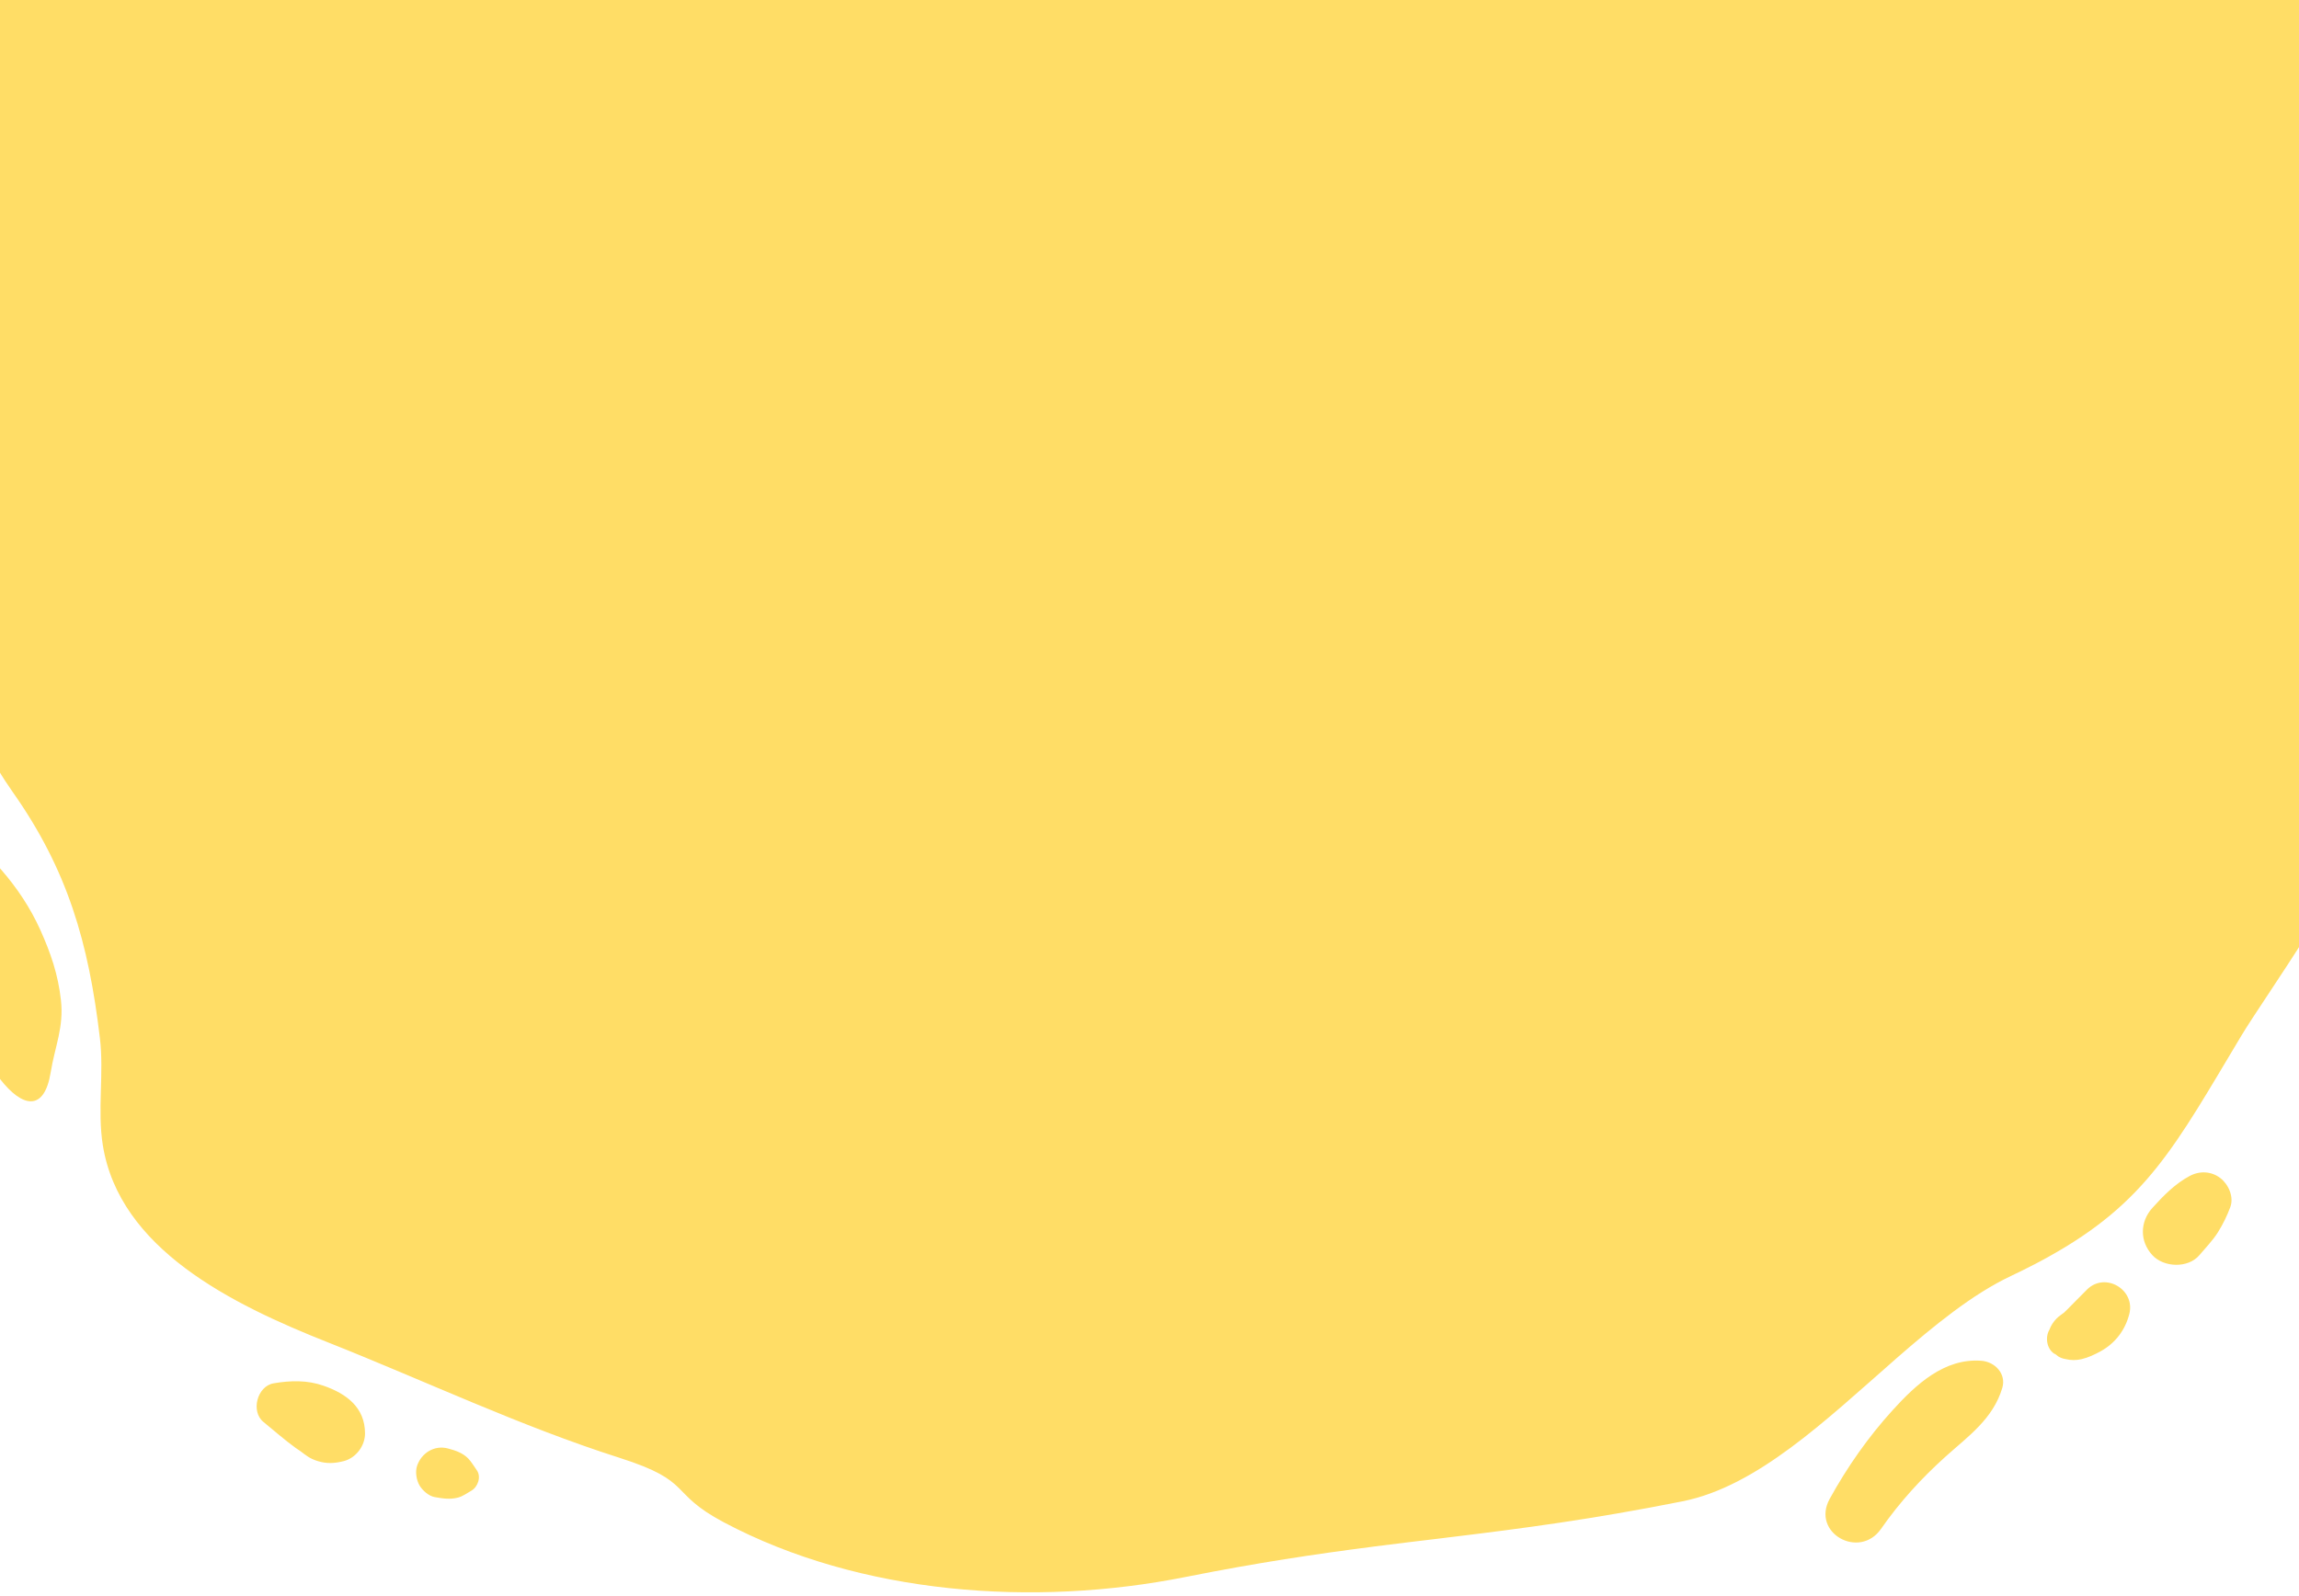<svg width="360" height="250" viewBox="0 0 360 250" fill="none" xmlns="http://www.w3.org/2000/svg">
<path d="M113.34 238.44C134.7 249.78 161.95 251.74 185.67 247C196.92 244.76 206.13 243.4 214.76 242.29L215.27 242.22C218.88 241.76 222.39 241.34 225.91 240.92L226.76 240.81L227.61 240.71C238.29 239.41 249.24 237.99 263.48 235.15C275.14 232.82 285.88 222.46 296.51 213.16L296.9 212.81C302.89 207.59 308.83 202.73 314.89 199.86C316.15 199.26 317.36 198.67 318.5 198.07H318.52L318.54 198.06L318.57 198.04L318.61 198.02C318.83 197.9 319.05 197.79 319.27 197.67L319.31 197.65L319.34 197.63L319.41 197.6L319.45 197.58L319.48 197.56L319.51 197.54L319.55 197.52L319.92 197.32L319.96 197.3L319.99 197.29L320.02 197.27L320.36 197.08L320.39 197.07L320.43 197.05L320.46 197.03L320.49 197.01L320.53 196.99L320.56 196.97L320.59 196.95L320.63 196.94L320.66 196.92L320.69 196.9C336.17 188.33 340.59 179.54 350.97 162.23C354.69 156.03 368.61 136.85 369.44 129.67C370.86 117.47 367.91 110.66 369.37 98.47C371.04 84.53 372.43 75.95 374.12 62.03C374.12 41.5 374.12 6.10352e-05 374.12 6.10352e-05L-15 6.10352e-05C-15 6.10352e-05 -15 18 -15 54C-15 77 -11.02 105.59 1.96 124.01C10.61 136.27 13.87 147.67 15.64 162.57C16.31 168.14 15.22 173.83 16.1 179.37C18.7 195.59 36.18 204.26 51.46 210.3C66.64 216.32 81.45 223.38 97.01 228.34C108.74 232.08 104.52 233.76 113.34 238.44ZM7.94 167.95C6.93 174.18 3.5 173.5 -1.90735e-06 169C-0.42 166.93 -2.99 164.5 -4 162.57C-5.345 160 -6.64 157.42 -8.1 155C-9.26 151.19 -9.34 147.99 -11.5 143C-11.5 140 -13.5 141 -13.5 135.5C-13.5 130 -11.05 126.27 -8.1 128.55C-2.07 133.19 3.15 138.64 6.32 145.67C7.96 149.32 9.1 152.66 9.54 156.64C10.02 160.92 8.6 163.88 7.94 167.95ZM57.16 224.5C57.14 220.41 54.22 218.29 50.67 217.05C48.11 216.15 45.48 216.22 42.85 216.67C40.27 217.11 39.23 221.07 41.25 222.72C43.11 224.24 44.52 225.5 46.27 226.77C46.41 226.87 47.07 227.32 46.94 227.22C47.95 227.97 48.46 228.45 49.75 228.85C51.15 229.29 52.43 229.22 53.85 228.85C55.75 228.35 57.17 226.46 57.16 224.5ZM74.66 230.28C74.23 229.68 73.83 228.98 73.32 228.45C72.45 227.56 71.32 227.19 70.16 226.88C68.02 226.3 65.97 227.59 65.3 229.63C65 230.58 65.21 231.83 65.7 232.68C66.16 233.45 67.14 234.33 68.06 234.49C69.31 234.71 70.45 234.9 71.71 234.57C72.45 234.38 73.15 233.87 73.81 233.49C74.84 232.9 75.39 231.31 74.66 230.28ZM310.27 213.14C304.46 212.69 299.99 216.89 296.36 220.89C292.53 225.1 289.25 229.8 286.51 234.77C283.58 240.1 291.16 244.33 294.55 239.47C297.46 235.29 300.84 231.59 304.62 228.18C308.21 224.95 312.07 222.27 313.53 217.42C314.21 215.18 312.38 213.3 310.27 213.14ZM326.83 201.96C325.77 203 324.75 204.08 323.7 205.12C323.68 205.14 323.28 205.51 323.2 205.6C322.81 205.9 322.39 206.17 322.04 206.52C321.53 207.04 321.15 207.64 320.91 208.29C320.91 208.3 320.9 208.31 320.9 208.31C320.18 209.56 320.54 211.49 321.91 212.17C321.4 211.74 321.53 211.84 322.32 212.47C322.67 212.68 323.04 212.81 323.43 212.87C324.28 213.08 325.09 213.08 325.94 212.89C326.98 212.65 328.02 212.16 328.96 211.64C331.25 210.37 332.79 208.32 333.43 205.81C334.4 201.99 329.67 199.19 326.83 201.96ZM347.69 184.53C346.28 183.44 344.45 183.36 342.89 184.19C340.6 185.41 338.75 187.3 337.03 189.21C335.08 191.38 335.04 194.42 337.03 196.59C338.83 198.55 342.64 198.68 344.41 196.59C345.39 195.43 346.51 194.28 347.32 192.99C348.09 191.75 348.73 190.45 349.24 189.08C349.84 187.47 348.96 185.51 347.69 184.53Z" fill="#FFDD66"/>
</svg>
